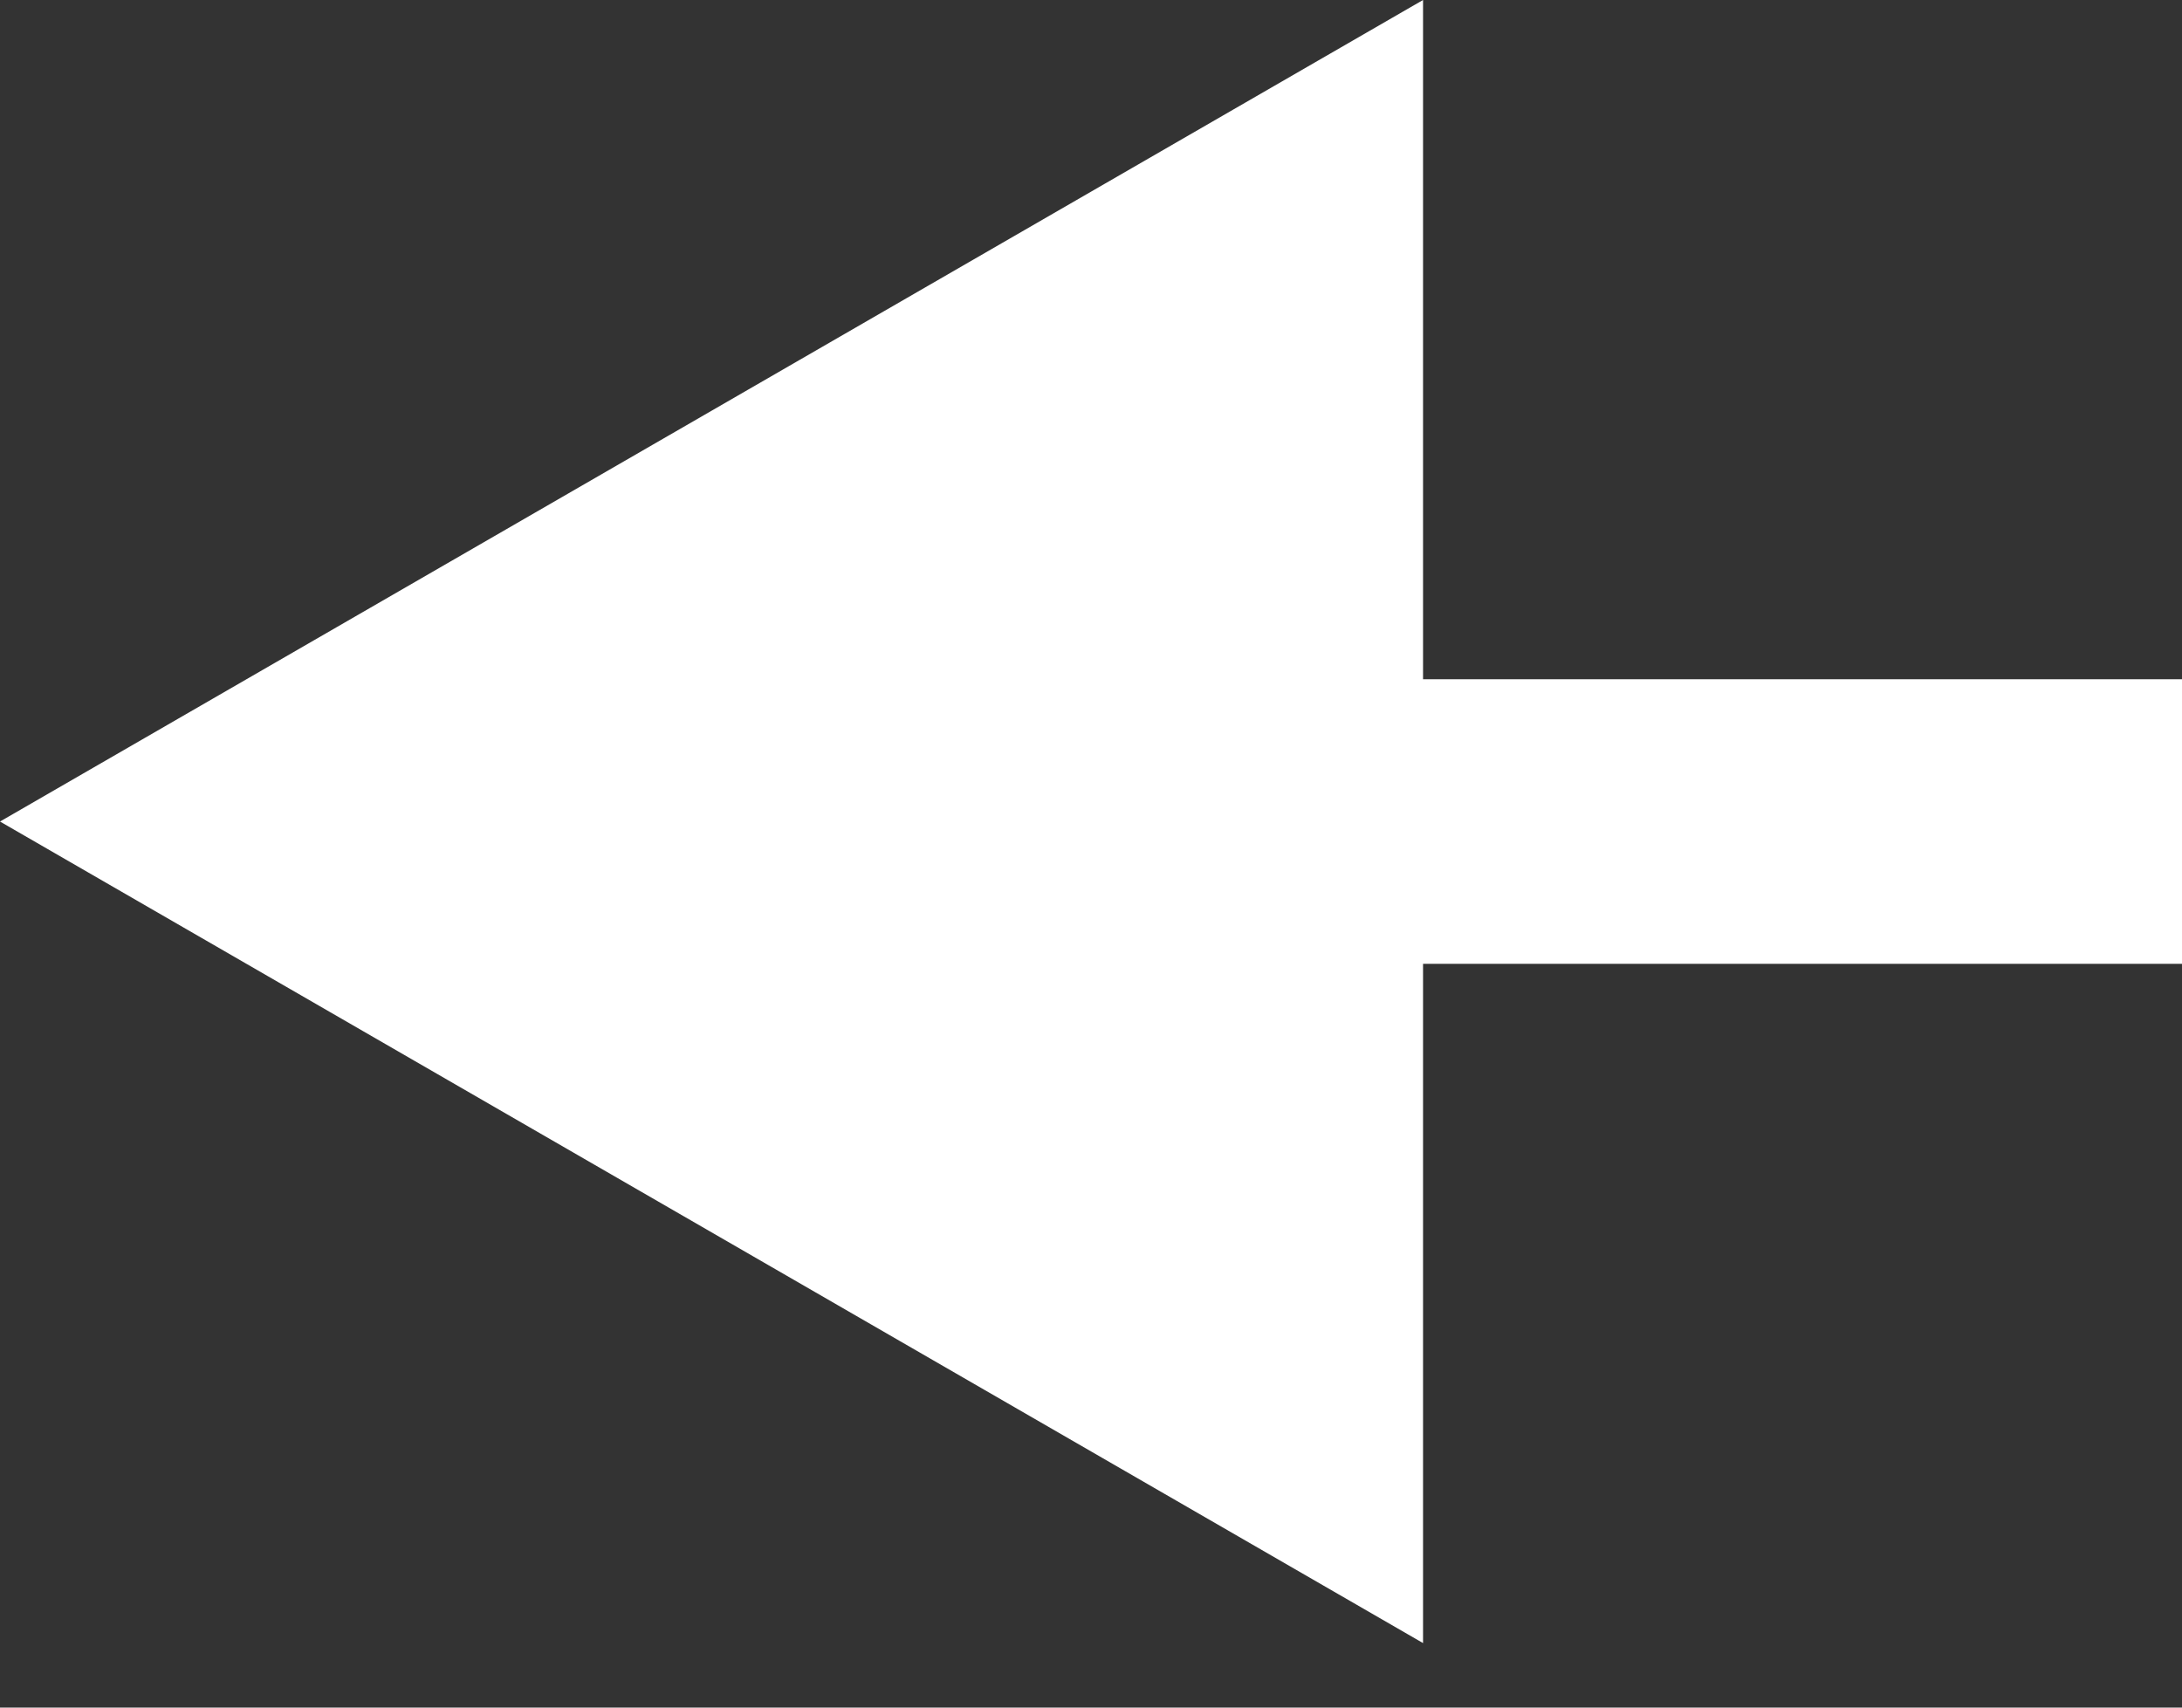 <svg width="23" height="18" viewBox="0 0 23 18" fill="none" xmlns="http://www.w3.org/2000/svg">
<rect x="0" y="0" width="23" height="18" fill="#333333" stroke="none"/>
<path d="M0 8.66L15 17.32L15 -7.3751e-06L0 8.66ZM23 7.16L13.5 7.16L13.5 10.16L23 10.16L23 7.16Z" fill="white"/>
</svg>
